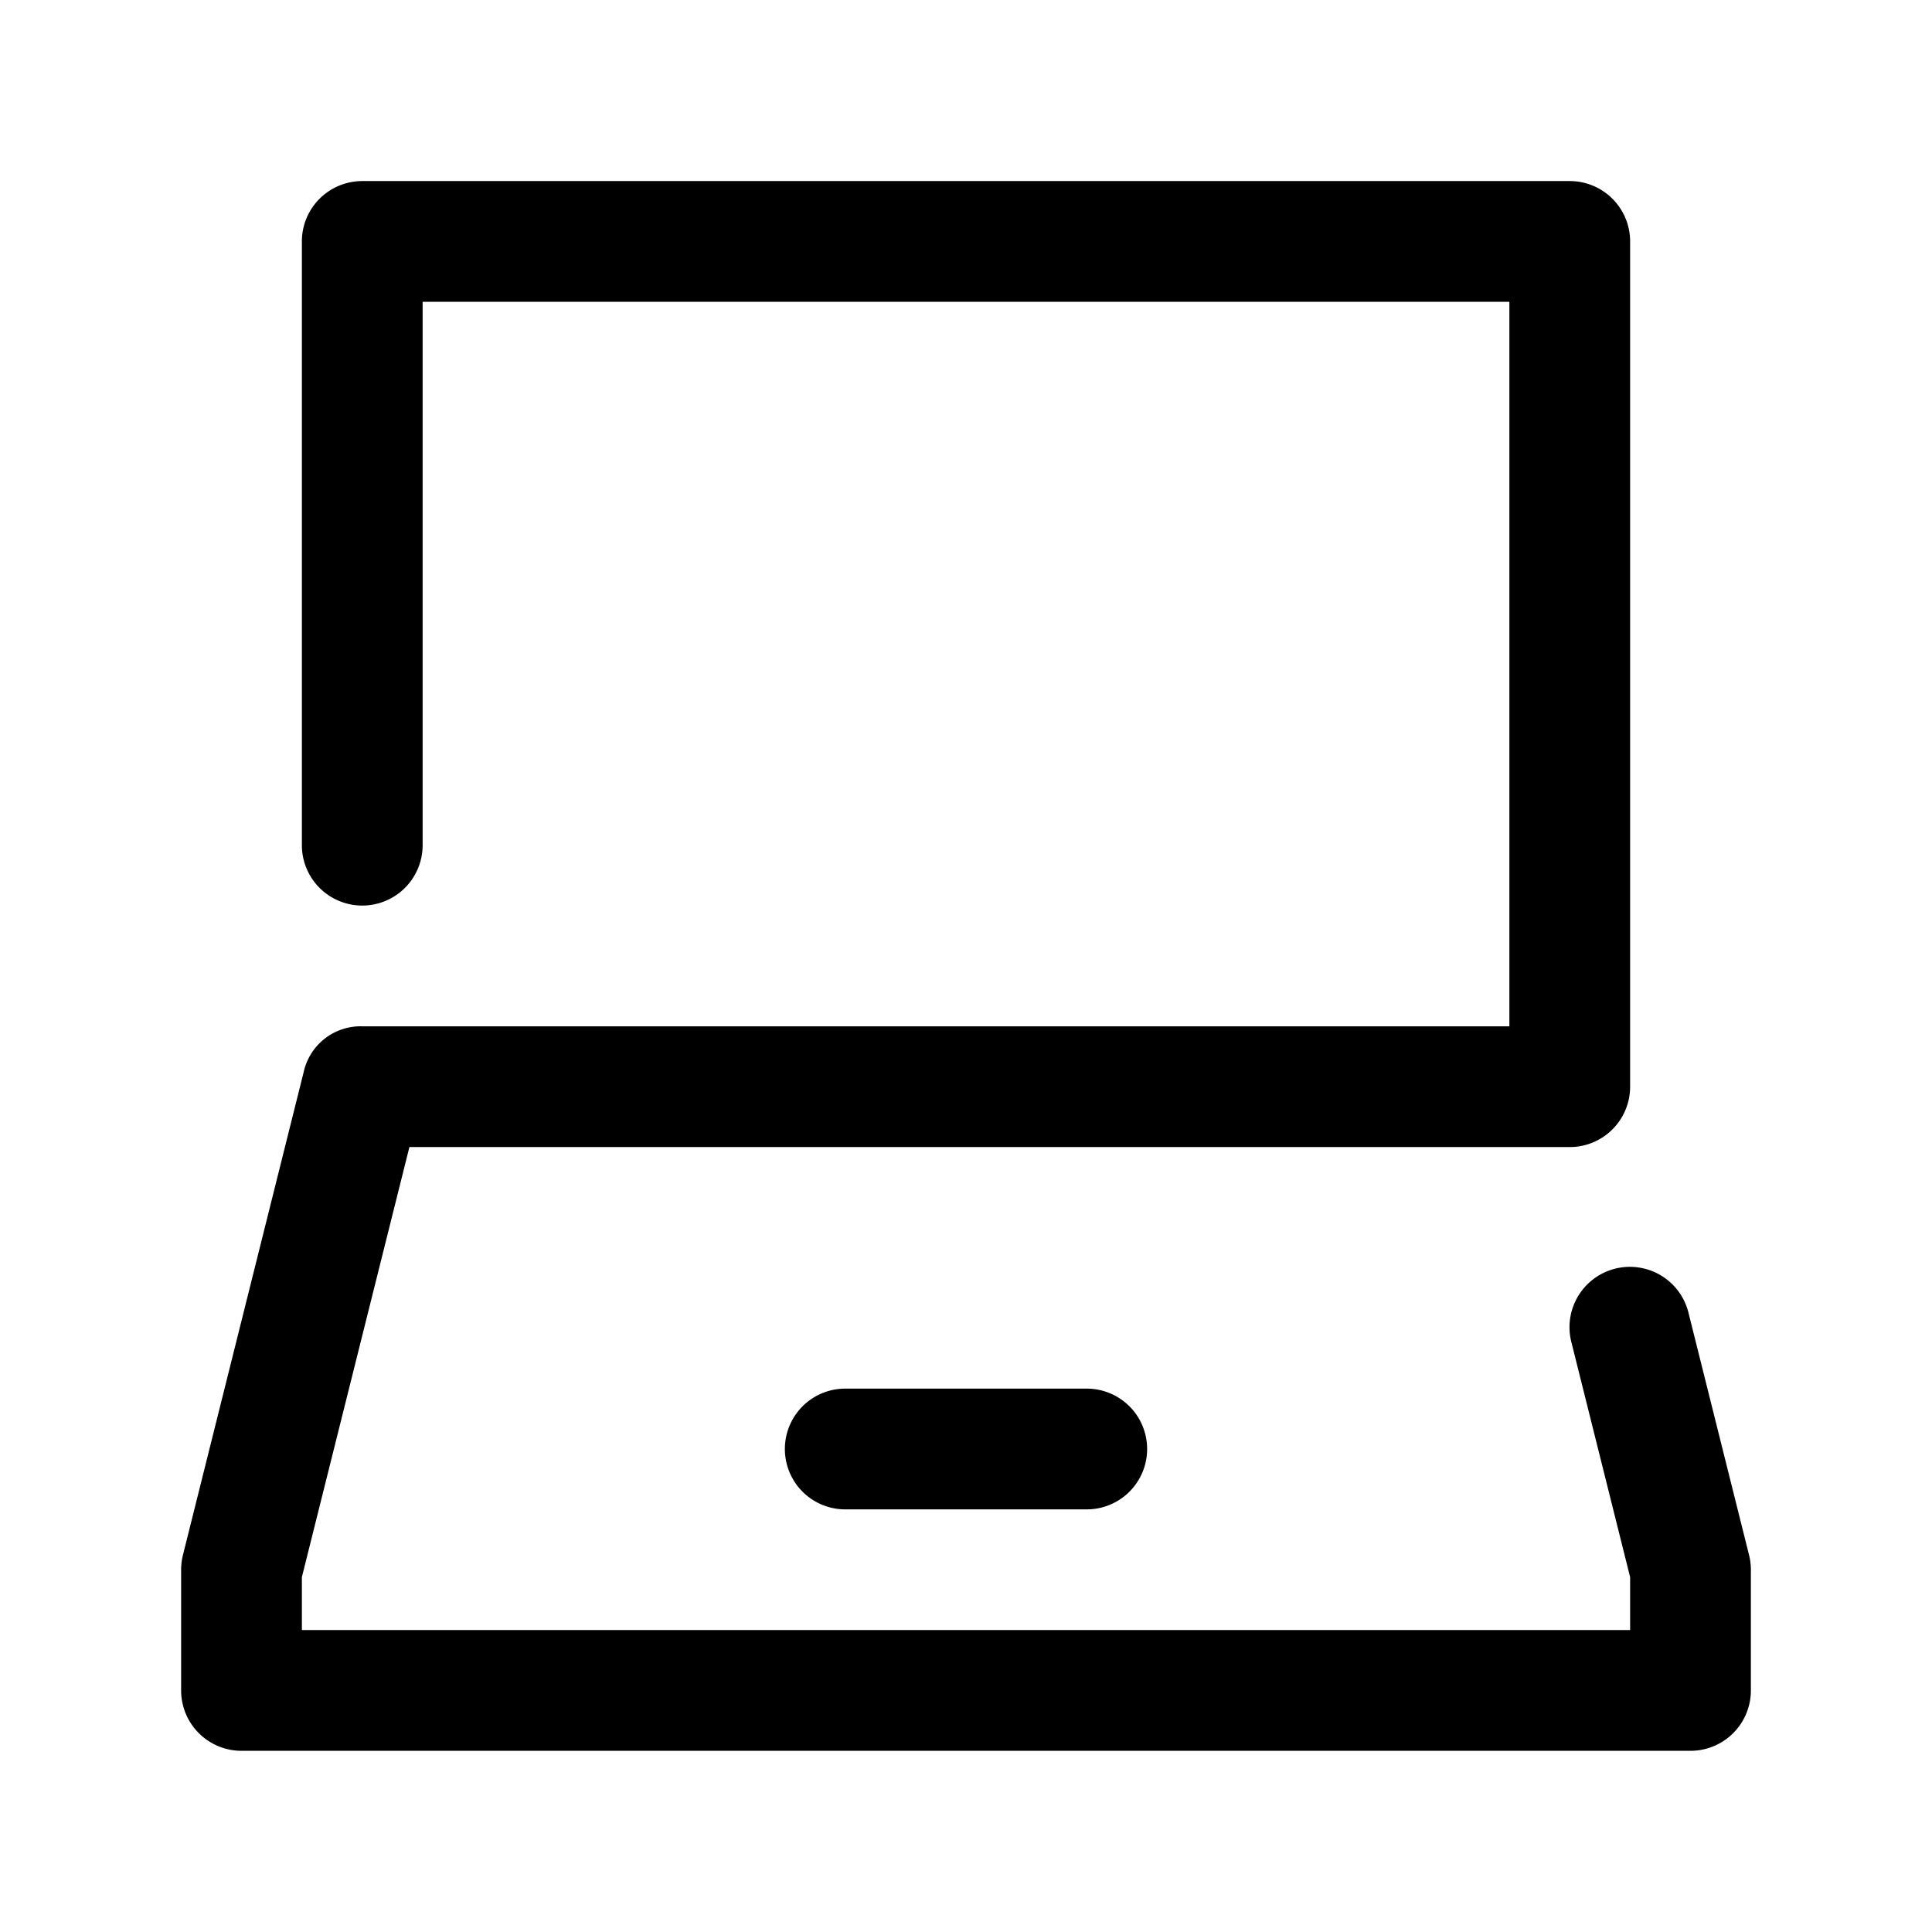 <svg viewBox="0 0 32 32" xmlns="http://www.w3.org/2000/svg"><g id="laptop_my_computer" data-name="laptop, my, computer"><path d="m28.97 25.757-1-4a1 1 0 1 0 -1.94.485l.97 3.88v.877h-22v-.877l1.781-7.123h19.219a1 1 0 0 0 1-1v-14a1 1 0 0 0 -1-1h-20a1 1 0 0 0 -1 1v10a1 1 0 0 0 2 0v-9h18v12h-19a.966.966 0 0 0 -.97.757l-2 8a1.021 1.021 0 0 0 -.03.243v2a1 1 0 0 0 1 1h24a1 1 0 0 0 1-1v-2a1.021 1.021 0 0 0 -.03-.243z"/><path d="m14 23a1 1 0 0 0 0 2h4a1 1 0 0 0 0-2z"/></g></svg>